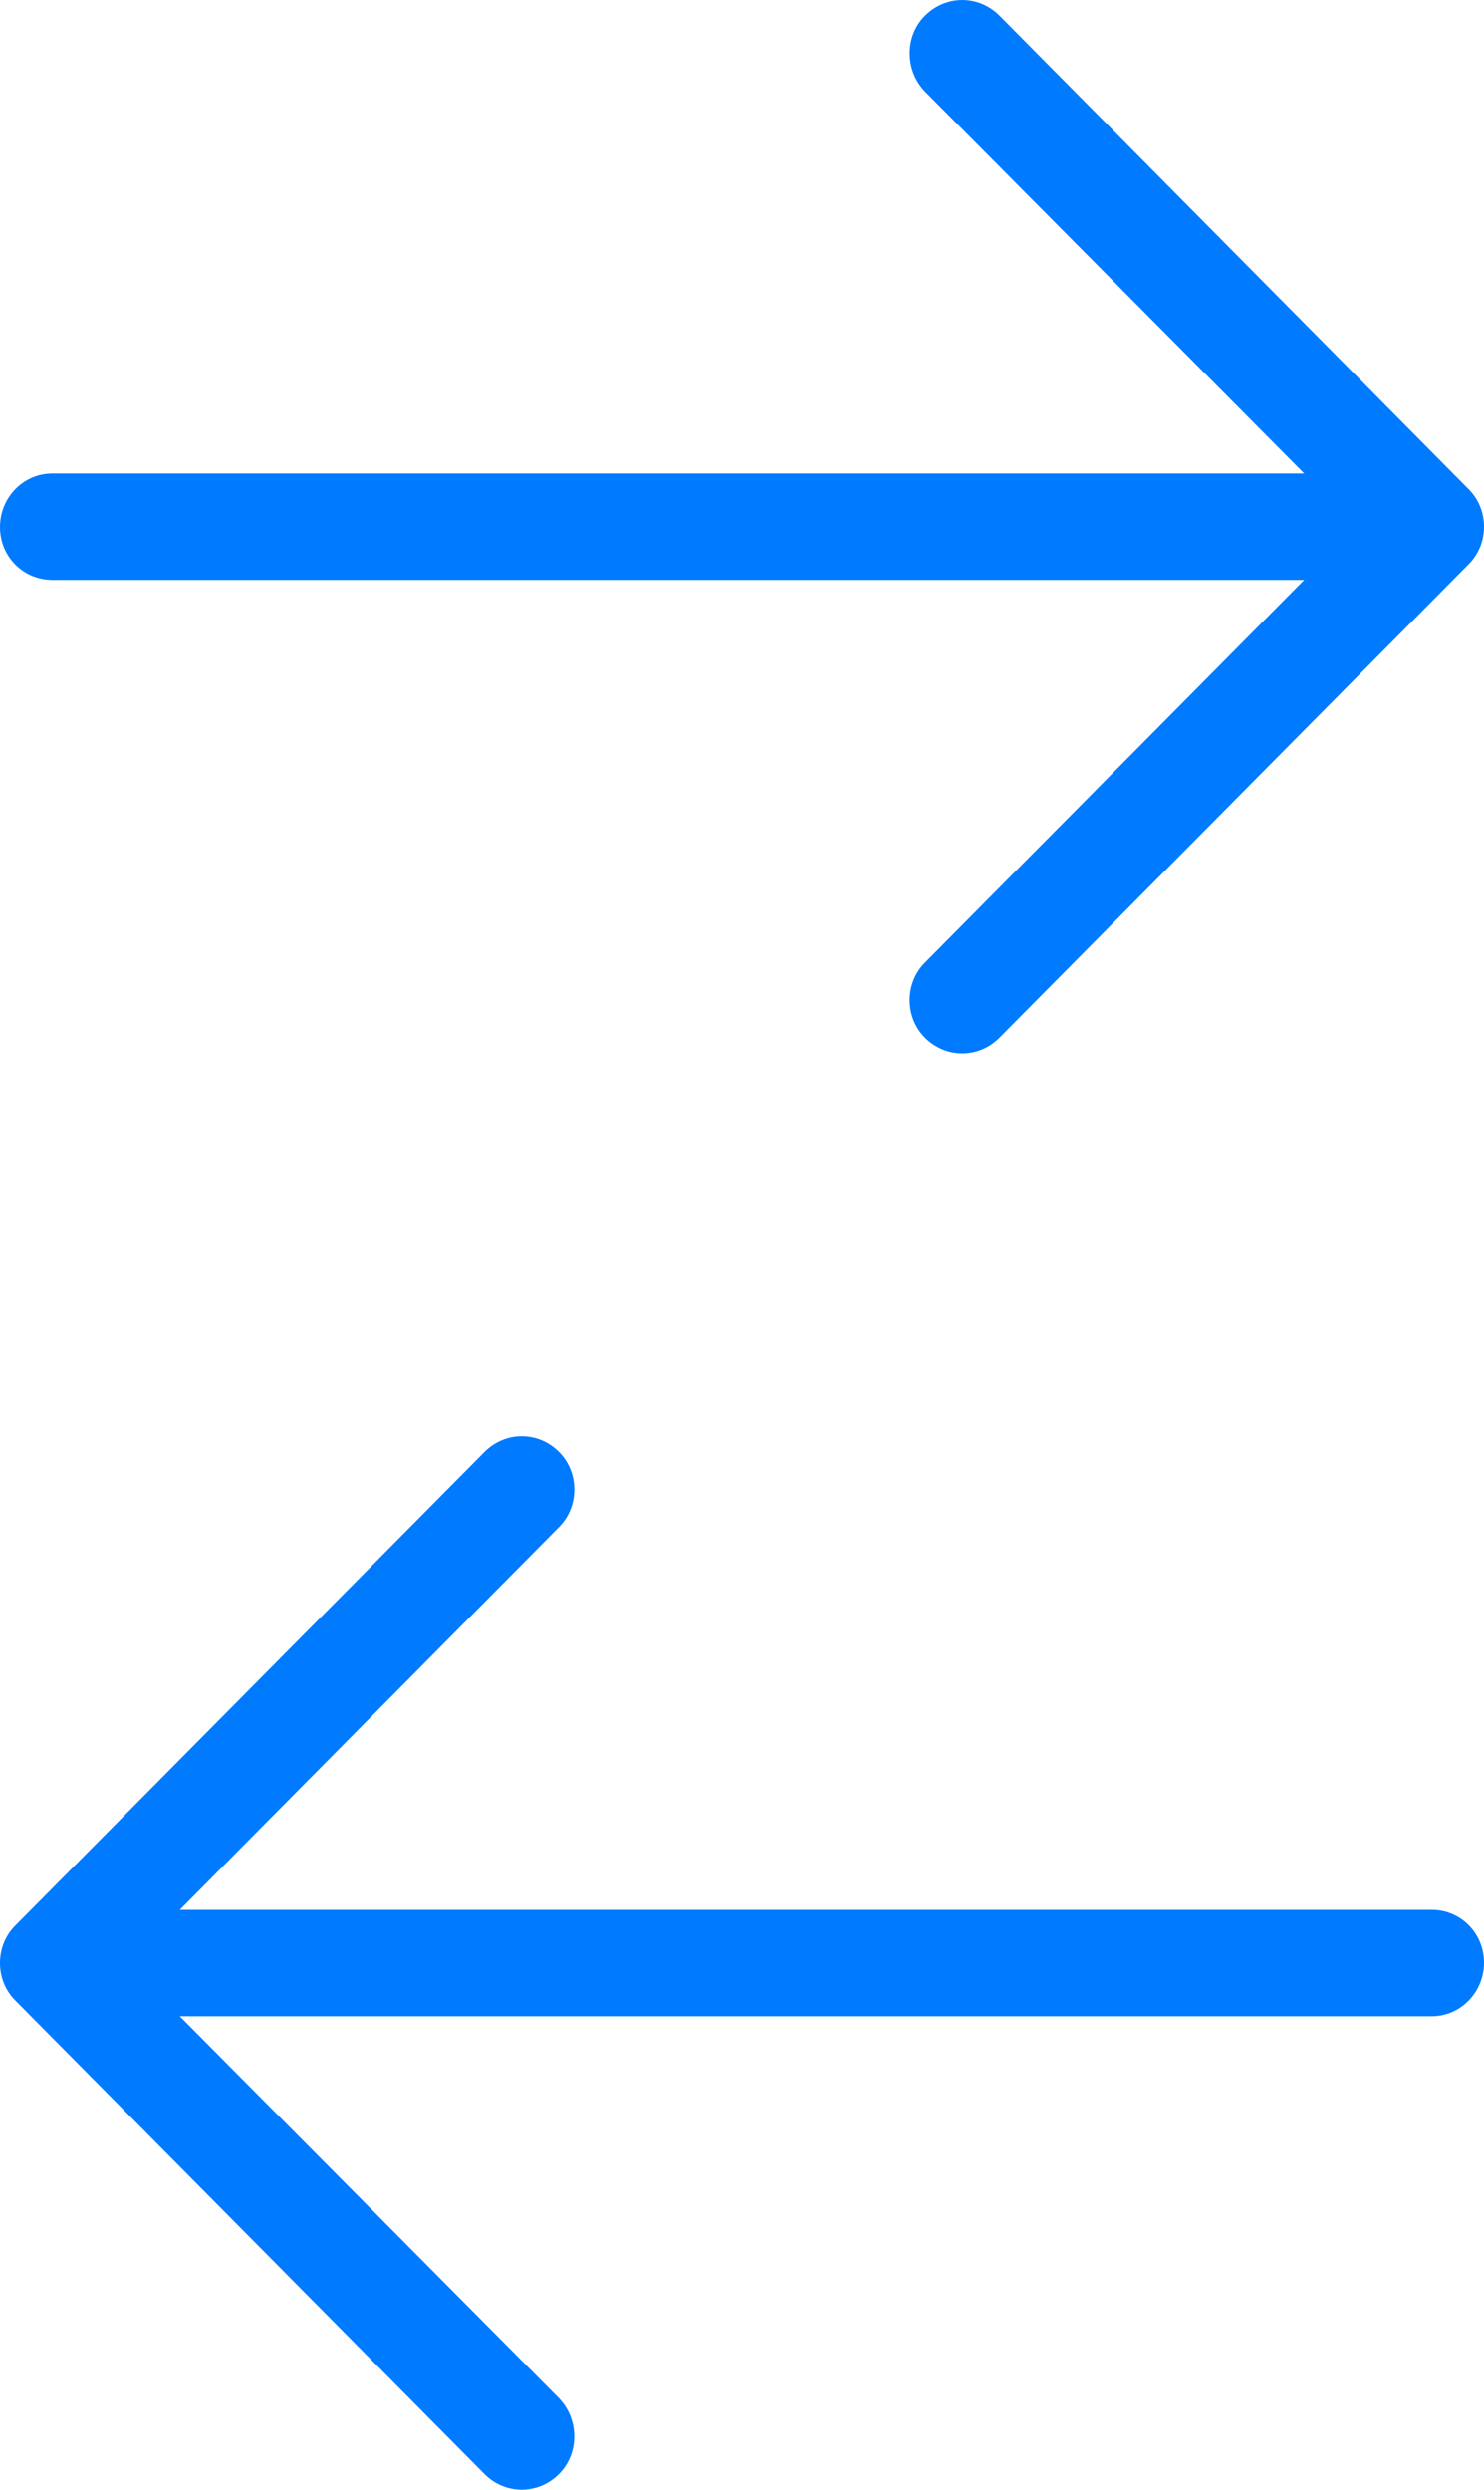 <?xml version="1.0" encoding="UTF-8"?>
<svg width="31px" height="52px" viewBox="0 0 31 52" version="1.1" xmlns="http://www.w3.org/2000/svg" xmlns:xlink="http://www.w3.org/1999/xlink">
    <!-- Generator: Sketch 50 (54983) - http://www.bohemiancoding.com/sketch -->
    <title>horizontal-arrows</title>
    <desc>Created with Sketch.</desc>
    <defs></defs>
    <g id="Page-1" stroke="none" stroke-width="1" fill="none" fill-rule="evenodd">
        <g id="horizontal-arrows" fill="#007BFF" fill-rule="nonzero">
            <g id="right-arrow" transform="translate(15.5, 11) rotate(90) translate(-15.5, -11) translate(4.5, -4.5)">
                <path d="M21.669,10.118 C22.11,10.555 22.11,11.243 21.669,11.681 C21.243,12.103 20.533,12.103 20.108,11.681 L12.112,3.756 L12.112,29.906 C12.112,30.516 11.623,31 11.008,31 C10.393,31 9.888,30.516 9.888,29.906 L9.888,3.756 L1.908,11.68 C1.467,12.102 0.756,12.102 0.331,11.68 C-0.11,11.242 -0.11,10.554 0.331,10.117 L10.22,0.317 C10.646,-0.106 11.356,-0.106 11.781,0.317 L21.669,10.118 Z" id="Shape"></path>
            </g>
            <g id="left-arrow" transform="translate(15.5, 41) rotate(270) translate(-15.5, -41) translate(4.5, 25.5)">
                <path d="M21.669,10.118 C22.11,10.555 22.11,11.243 21.669,11.681 C21.243,12.103 20.533,12.103 20.108,11.681 L12.112,3.756 L12.112,29.906 C12.112,30.516 11.623,31 11.008,31 C10.393,31 9.888,30.516 9.888,29.906 L9.888,3.756 L1.908,11.68 C1.467,12.102 0.756,12.102 0.331,11.68 C-0.11,11.242 -0.11,10.554 0.331,10.117 L10.22,0.317 C10.646,-0.106 11.356,-0.106 11.781,0.317 L21.669,10.118 Z" id="Shape"></path>
            </g>
        </g>
    </g>
</svg>